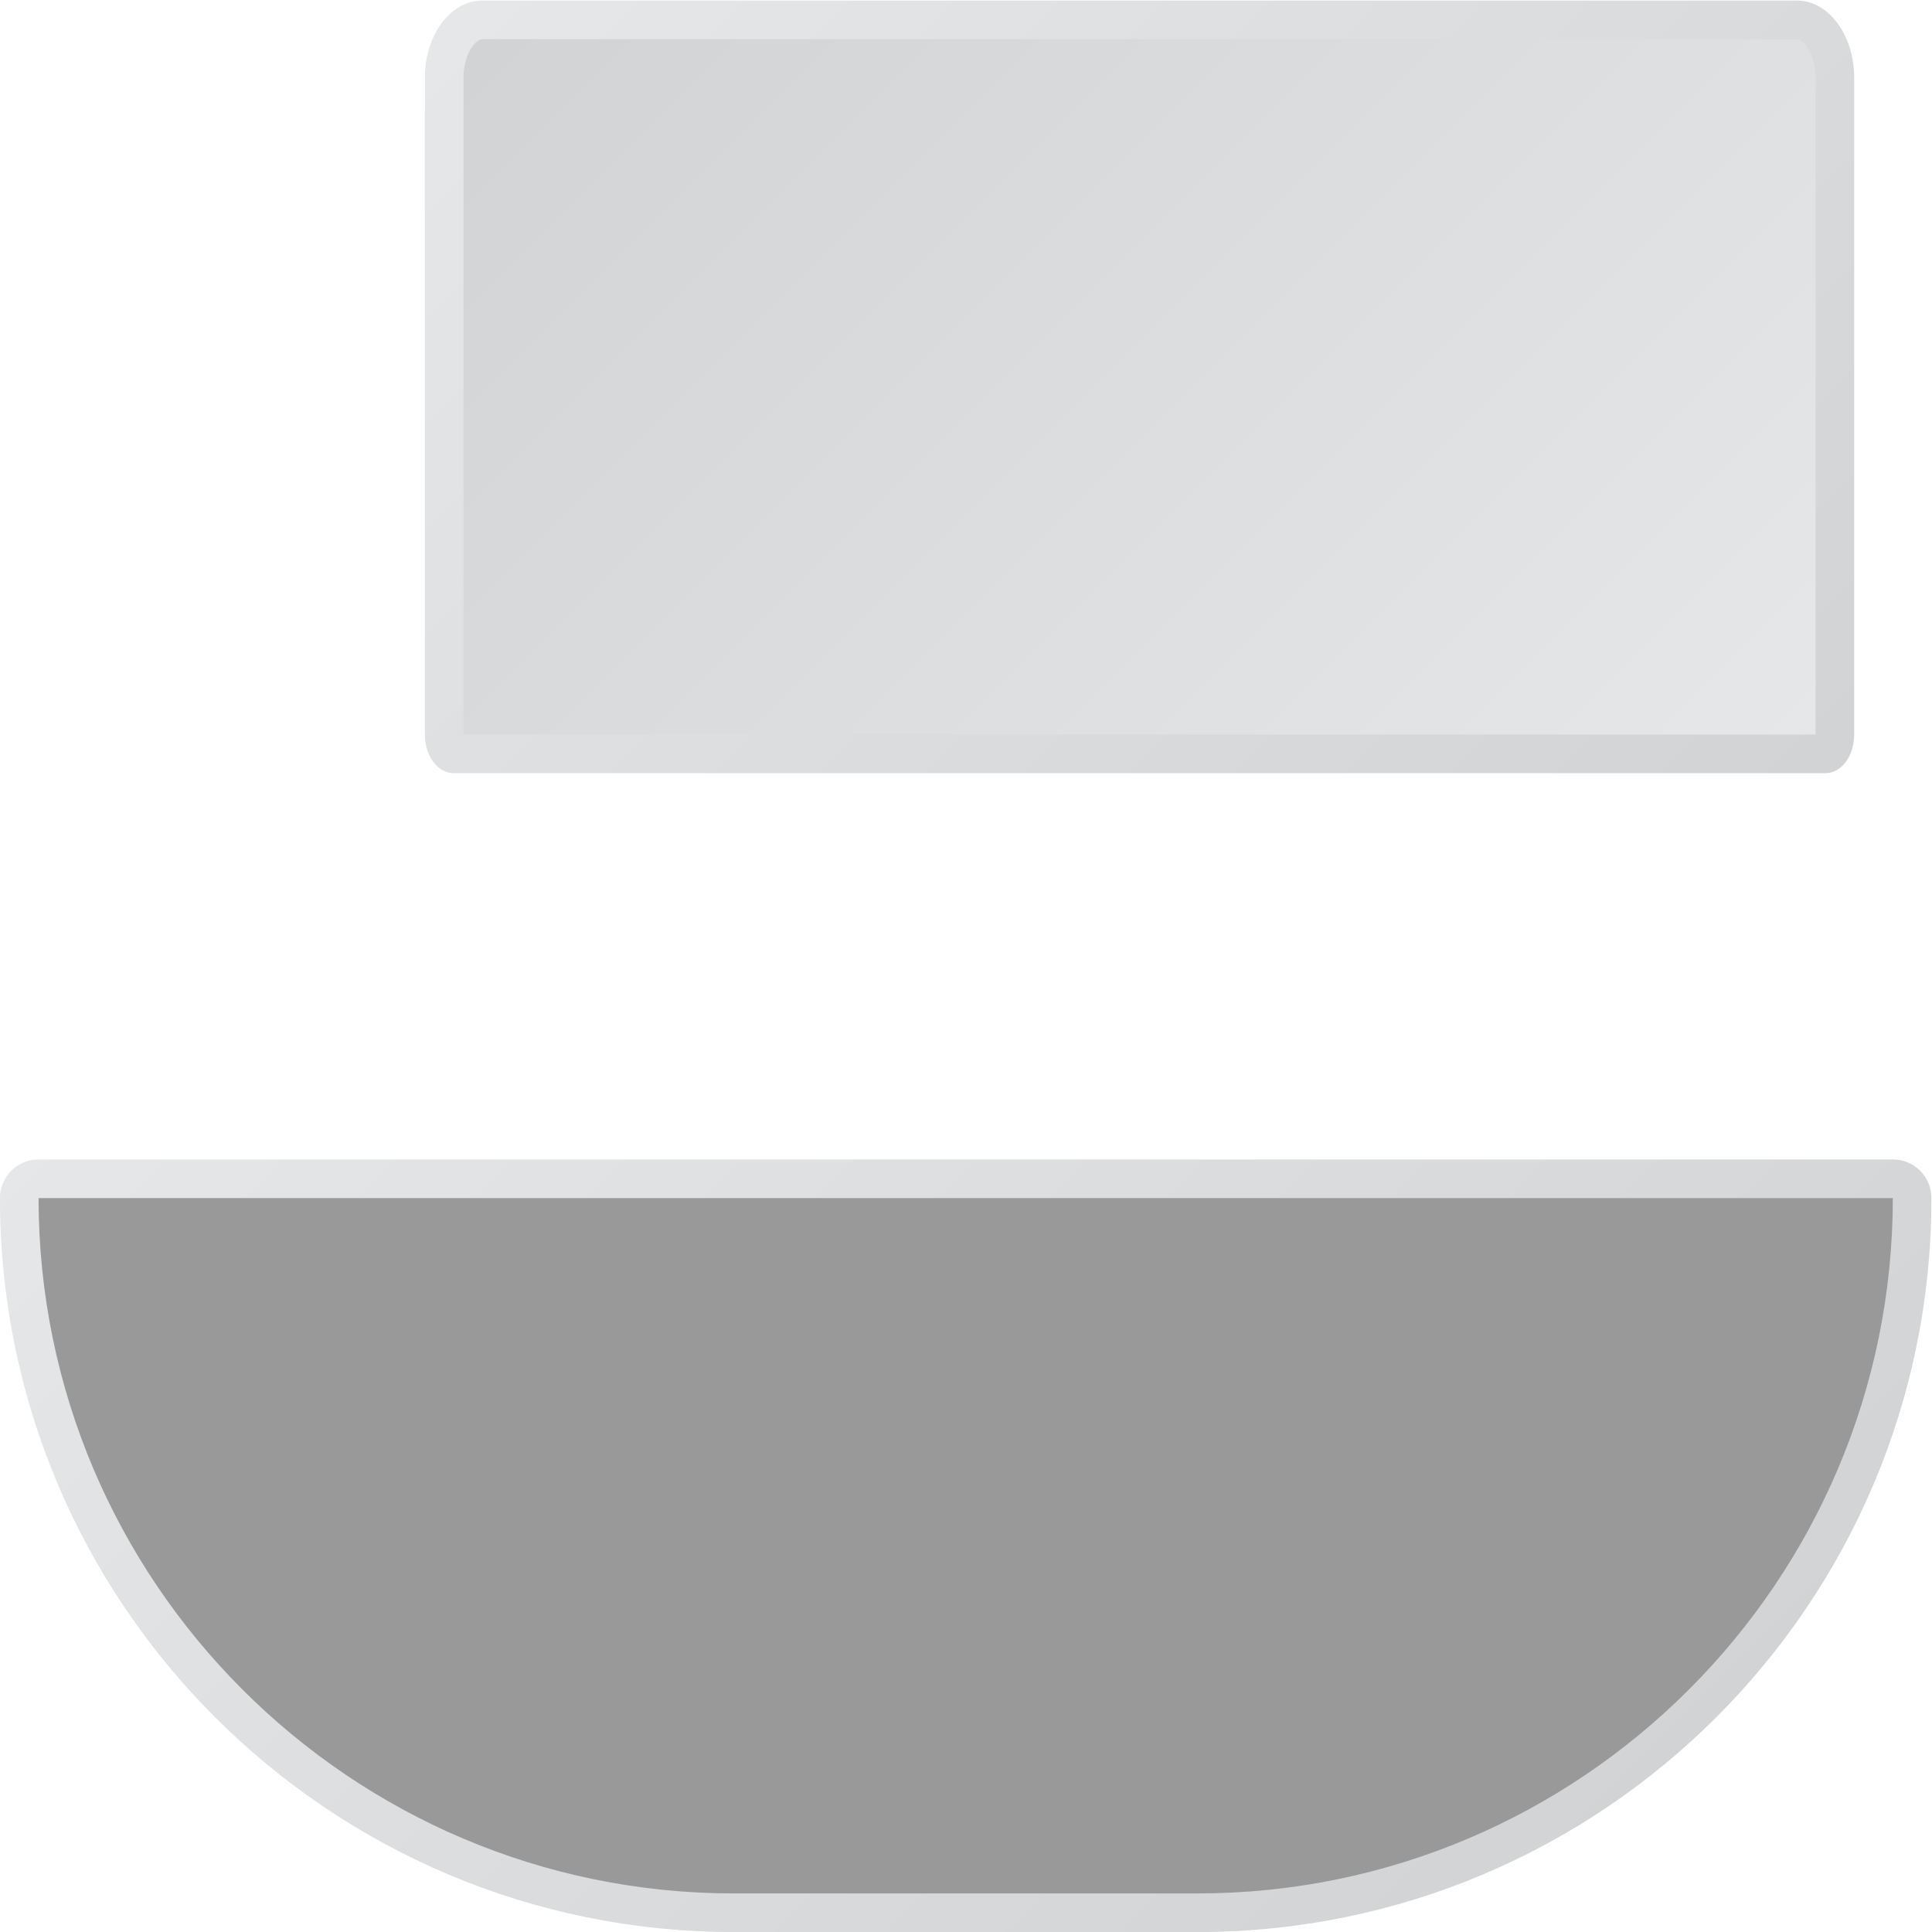 <?xml version="1.0" encoding="UTF-8" standalone="no"?>
<svg
   xmlns:dc="http://purl.org/dc/elements/1.1/"
   xmlns:cc="http://creativecommons.org/ns#"
   xmlns:rdf="http://www.w3.org/1999/02/22-rdf-syntax-ns#"
   xmlns:svg="http://www.w3.org/2000/svg"
   xmlns="http://www.w3.org/2000/svg"
   viewBox="0 0 266.667 266.667"
   height="266.667"
   width="266.667"
   xml:space="preserve"
   id="svg2"
   version="1.1"><defs
     id="defs6"><clipPath
       id="clipPath18"
       clipPathUnits="userSpaceOnUse"><path
         id="path16"
         d="m 32,108 c -2.209,0 -4,-1.791 -4,-4 v 0 C 28,62.026 62.026,28 104,28 v 0 h 48 c 41.973,0 76,34.026 76,76 v 0 c 0,2.209 -1.791,4 -4,4 v 0 z" /></clipPath><linearGradient
       id="linearGradient28"
       spreadMethod="pad"
       gradientTransform="matrix(116.569,-116.569,-116.569,-116.569,69.716,147.373)"
       gradientUnits="userSpaceOnUse"
       y2="0"
       x2="1"
       y1="0"
       x1="0"><stop
         id="stop24"
         offset="0"
         style="stop-opacity:1;stop-color:#e6e7e8" /><stop
         id="stop26"
         offset="1"
         style="stop-opacity:1;stop-color:#d1d3d4" /></linearGradient><clipPath
       id="clipPath38"
       clipPathUnits="userSpaceOnUse"><path
         id="path36"
         d="M 0,256 H 256 V 0 H 0 Z" /></clipPath><clipPath
       id="clipPath50"
       clipPathUnits="userSpaceOnUse"><path
         id="path48"
         d="M 77.92,228 C 74.65,228 72,224.419 72,220 v 0 -68 c 0,-2.209 1.325,-4 2.96,-4 v 0 h 142.08 c 1.635,0 2.96,1.791 2.96,4 v 0 68 c 0,4.419 -2.65,8 -5.92,8 v 0 z" /></clipPath><linearGradient
       id="linearGradient60"
       spreadMethod="pad"
       gradientTransform="matrix(111.025,-111.025,-111.025,-111.025,90.488,242.521)"
       gradientUnits="userSpaceOnUse"
       y2="0"
       x2="1"
       y1="0"
       x1="0"><stop
         id="stop56"
         offset="0"
         style="stop-opacity:1;stop-color:#e6e7e8" /><stop
         id="stop58"
         offset="1"
         style="stop-opacity:1;stop-color:#d1d3d4" /></linearGradient><clipPath
       id="clipPath70"
       clipPathUnits="userSpaceOnUse"><path
         id="path68"
         d="M 77.92,224 C 77.26,224 76,222.442 76,220 v 0 -68 h 140 v 68 c 0,2.442 -1.261,4 -1.92,4 v 0 z" /></clipPath><linearGradient
       id="linearGradient80"
       spreadMethod="pad"
       gradientTransform="matrix(-105.192,105.192,105.192,105.192,198.596,134.596)"
       gradientUnits="userSpaceOnUse"
       y2="0"
       x2="1"
       y1="0"
       x1="0"><stop
         id="stop76"
         offset="0"
         style="stop-opacity:1;stop-color:#e6e7e8" /><stop
         id="stop78"
         offset="1"
         style="stop-opacity:1;stop-color:#d1d3d4" /></linearGradient></defs><g
     transform="matrix(1.333,0,0,-1.333,-37.333,304)"
     id="g10"><g
       id="g12"><g
         clip-path="url(#clipPath18)"
         id="g14"><g
           id="g20"><g
             id="g22"><path
               id="path30"
               style="fill:url(#linearGradient28);stroke:none"
               d="m 32,108 c -2.209,0 -4,-1.791 -4,-4 v 0 C 28,62.026 62.026,28 104,28 v 0 h 48 c 41.973,0 76,34.026 76,76 v 0 c 0,2.209 -1.791,4 -4,4 v 0 z" /></g></g></g></g><g
       id="g32"><g
         clip-path="url(#clipPath38)"
         id="g34"><g
           transform="translate(32,104)"
           id="g40"><path
             id="path42"
             style="fill:#999999;fill-opacity:1;fill-rule:nonzero;stroke:none"
             d="m 0,0 h 192 c 0,-39.701 -32.299,-72 -72,-72 H 72 C 32.299,-72 0,-39.701 0,0" /></g></g></g><g
       id="g44"><g
         clip-path="url(#clipPath50)"
         id="g46"><g
           id="g52"><g
             id="g54"><path
               id="path62"
               style="fill:url(#linearGradient60);stroke:none"
               d="M 77.92,228 C 74.65,228 72,224.419 72,220 v 0 -68 c 0,-2.209 1.325,-4 2.96,-4 v 0 h 142.08 c 1.635,0 2.96,1.791 2.96,4 v 0 68 c 0,4.419 -2.65,8 -5.92,8 v 0 z" /></g></g></g></g><g
       id="g64"><g
         clip-path="url(#clipPath70)"
         id="g66"><g
           id="g72"><g
             id="g74"><path
               id="path82"
               style="fill:url(#linearGradient80);stroke:none"
               d="M 77.92,224 C 77.26,224 76,222.442 76,220 v 0 -68 h 140 v 68 c 0,2.442 -1.261,4 -1.92,4 v 0 z" /></g></g></g></g></g></svg>